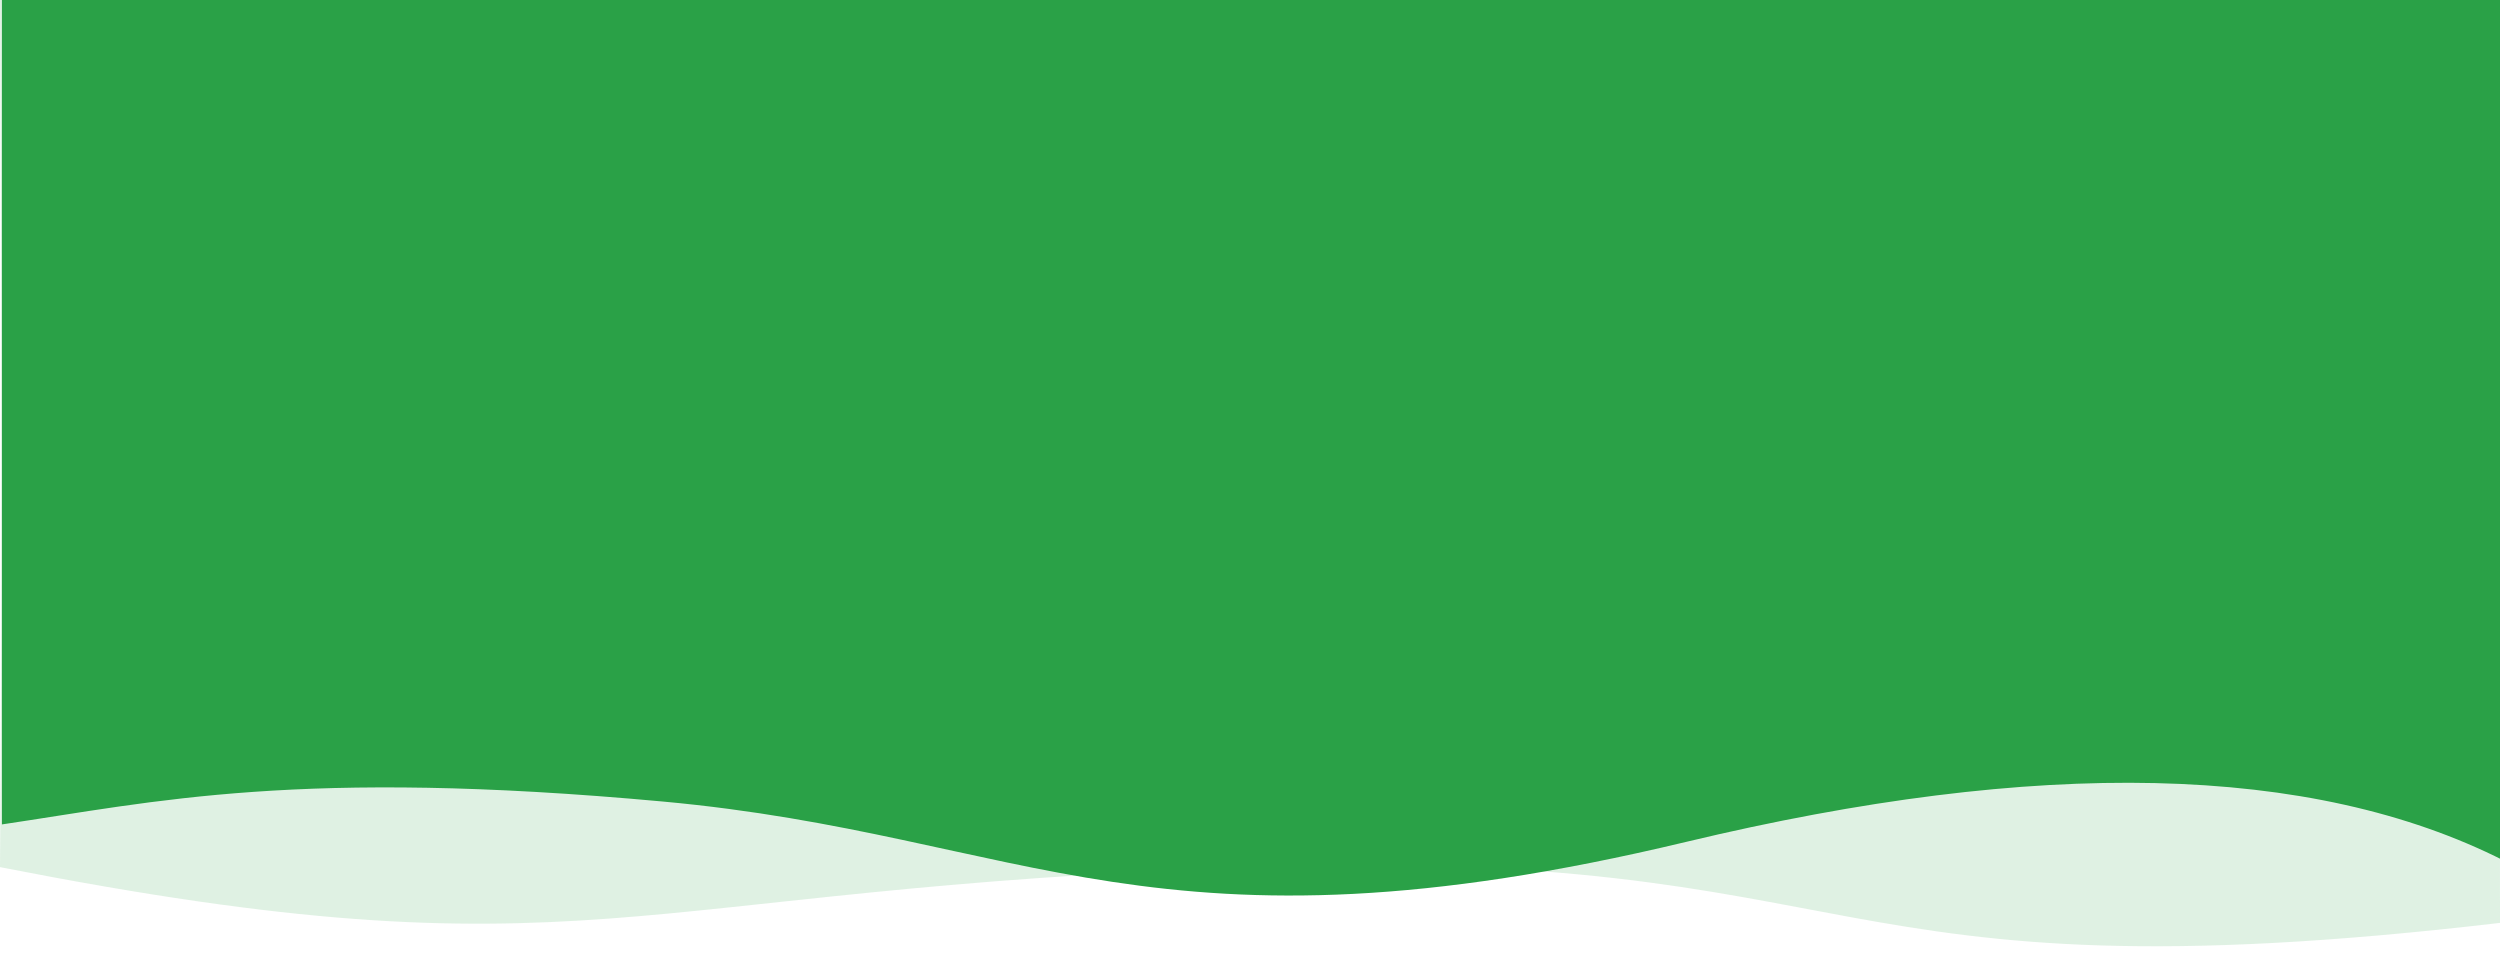 <?xml version="1.0" encoding="utf-8"?>
<!-- Generator: Adobe Illustrator 25.1.0, SVG Export Plug-In . SVG Version: 6.00 Build 0)  -->
<svg version="1.1" id="Layer_1" xmlns="http://www.w3.org/2000/svg" xmlns:xlink="http://www.w3.org/1999/xlink" x="0px" y="0px"
	 viewBox="0 0 1300 499" style="enable-background:new 0 0 1300 499;" xml:space="preserve">
<style type="text/css">
	.st0{opacity:0.15;fill-rule:evenodd;clip-rule:evenodd;fill:#2AA147;enable-background:new    ;}
	.st1{fill-rule:evenodd;clip-rule:evenodd;fill:#2AA147;}
</style>
<desc>Created with Sketch.</desc>
<g id="Ressource">
	<g id="wave_background">
		<g id="Group-4">
			<path id="Wave" class="st0" d="M0,0h1300c-0.2,99.1-0.2,259,0,479.9c-360.6,42.3-321.1-40.2-650-29s-343.4,60.2-650,0
				C1,327.5,1,177.2,0,0z"/>
			<path id="Wave_1_" class="st1" d="M1302,0H377.3H1c0,224,0,366.8,0,428.7c80.4-11.9,154.2-29.3,343.7-11.9s256.5,87,532,21
				c183.7-44,325.4-40.8,425.3,9.7V0z"/>
		</g>
	</g>
</g>
</svg>
